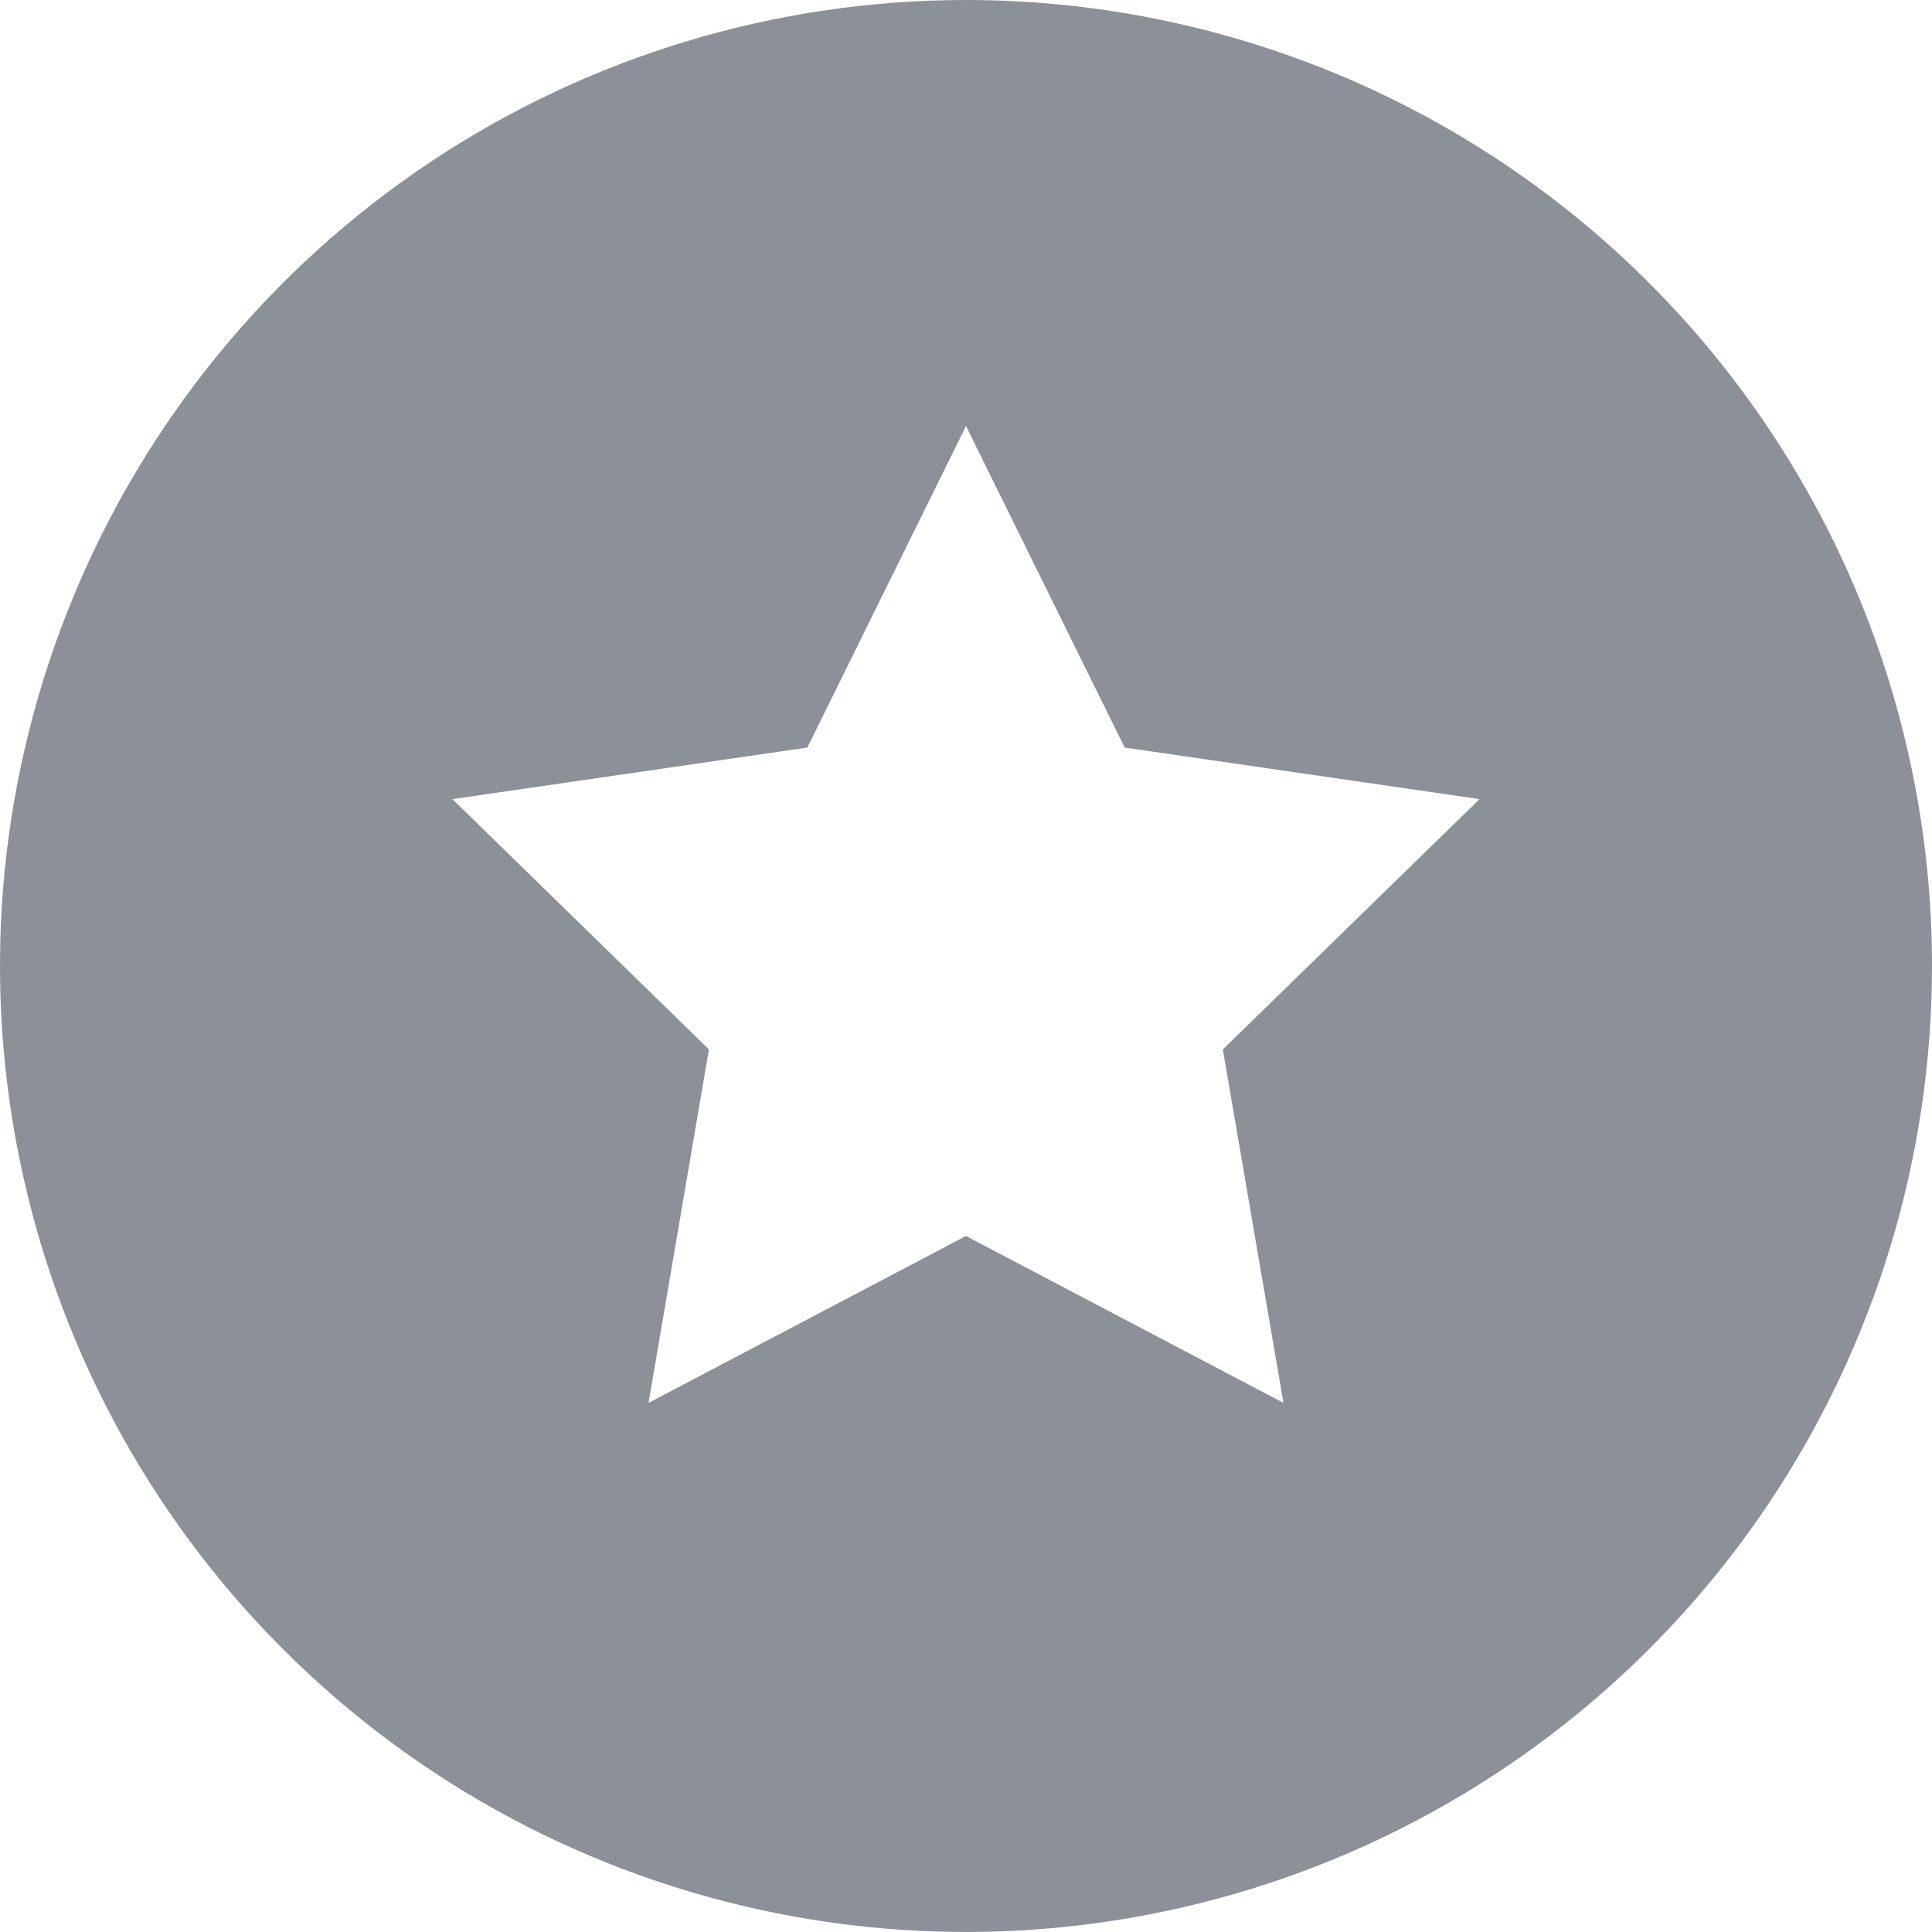 <svg width="16" height="16" viewBox="0 0 16 16" fill="none" xmlns="http://www.w3.org/2000/svg"><g clip-path="url(#clip0_21543_2638)"><path d="M8 0C6.418 0 4.871 0.469 3.555 1.348C2.24 2.227 1.214 3.477 0.609 4.939C0.003 6.4 -0.155 8.009 0.154 9.561C0.462 11.113 1.224 12.538 2.343 13.657C3.462 14.776 4.887 15.538 6.439 15.846C7.991 16.155 9.6 15.996 11.062 15.391C12.523 14.786 13.773 13.76 14.652 12.445C15.531 11.129 16 9.582 16 8C16 5.878 15.157 3.843 13.657 2.343C12.157 0.843 10.122 0 8 0ZM10.629 11.618L8 10.236L5.371 11.618L5.871 8.691L3.747 6.618L6.686 6.191L8 3.528L9.314 6.191L12.253 6.618L10.127 8.691L10.629 11.618Z" fill="#8C9099"></path></g><defs><clipPath id="clip0_21543_2638"><rect width="16" height="16" fill="white"></rect></clipPath></defs></svg>